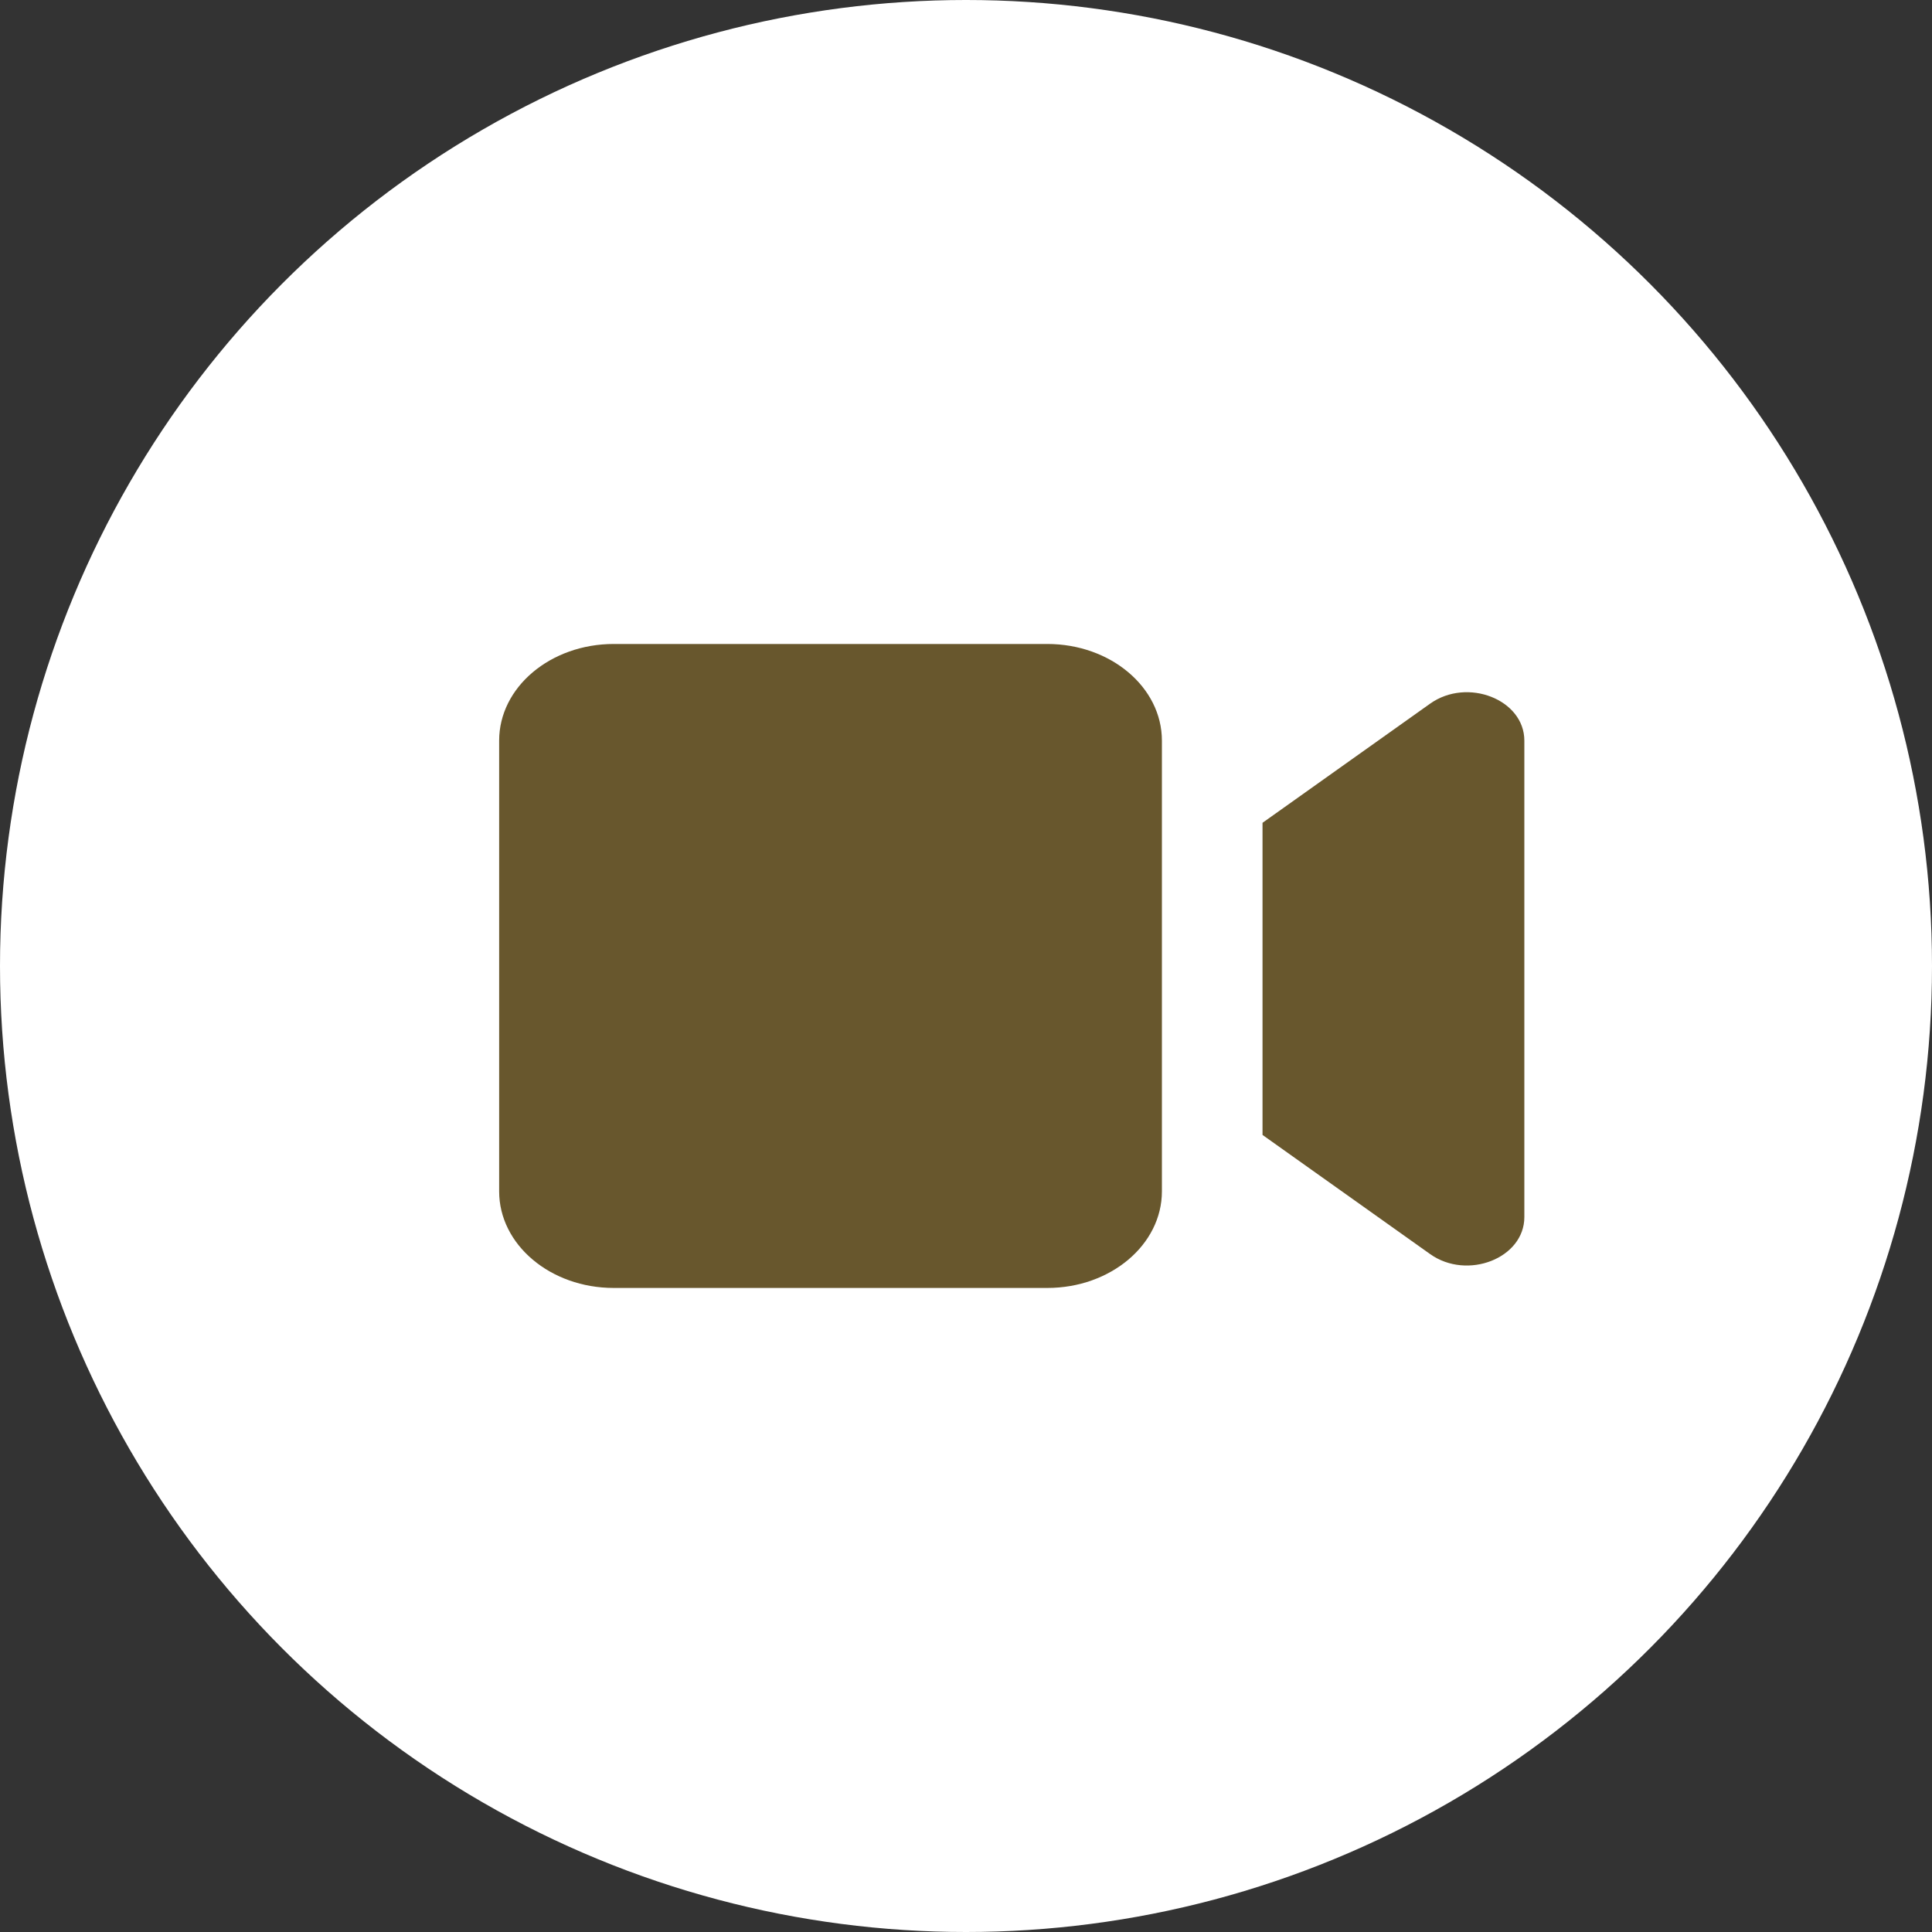 <svg width="25" height="25" viewBox="0 0 25 25" fill="none" xmlns="http://www.w3.org/2000/svg">
<rect x="0" y="0" width="25" height="25" fill="#333333" stroke="none"/>
<circle cx="12.5" cy="12.5" r="12.5" fill="white"/>
<path d="M6.459 9.584C6.459 8.893 7.123 8.333 7.942 8.333H13.552C14.371 8.333 15.035 8.893 15.035 9.584V15.416C15.035 16.106 14.371 16.666 13.552 16.666H7.942C7.123 16.666 6.459 16.106 6.459 15.416V9.584Z" fill="#68572D"/>
<path d="M19.725 9.584V15.749C19.725 16.281 18.988 16.57 18.506 16.228L16.337 14.686V10.647L18.506 9.105C18.988 8.763 19.725 9.052 19.725 9.584Z" fill="#68572D"/>
</svg>
